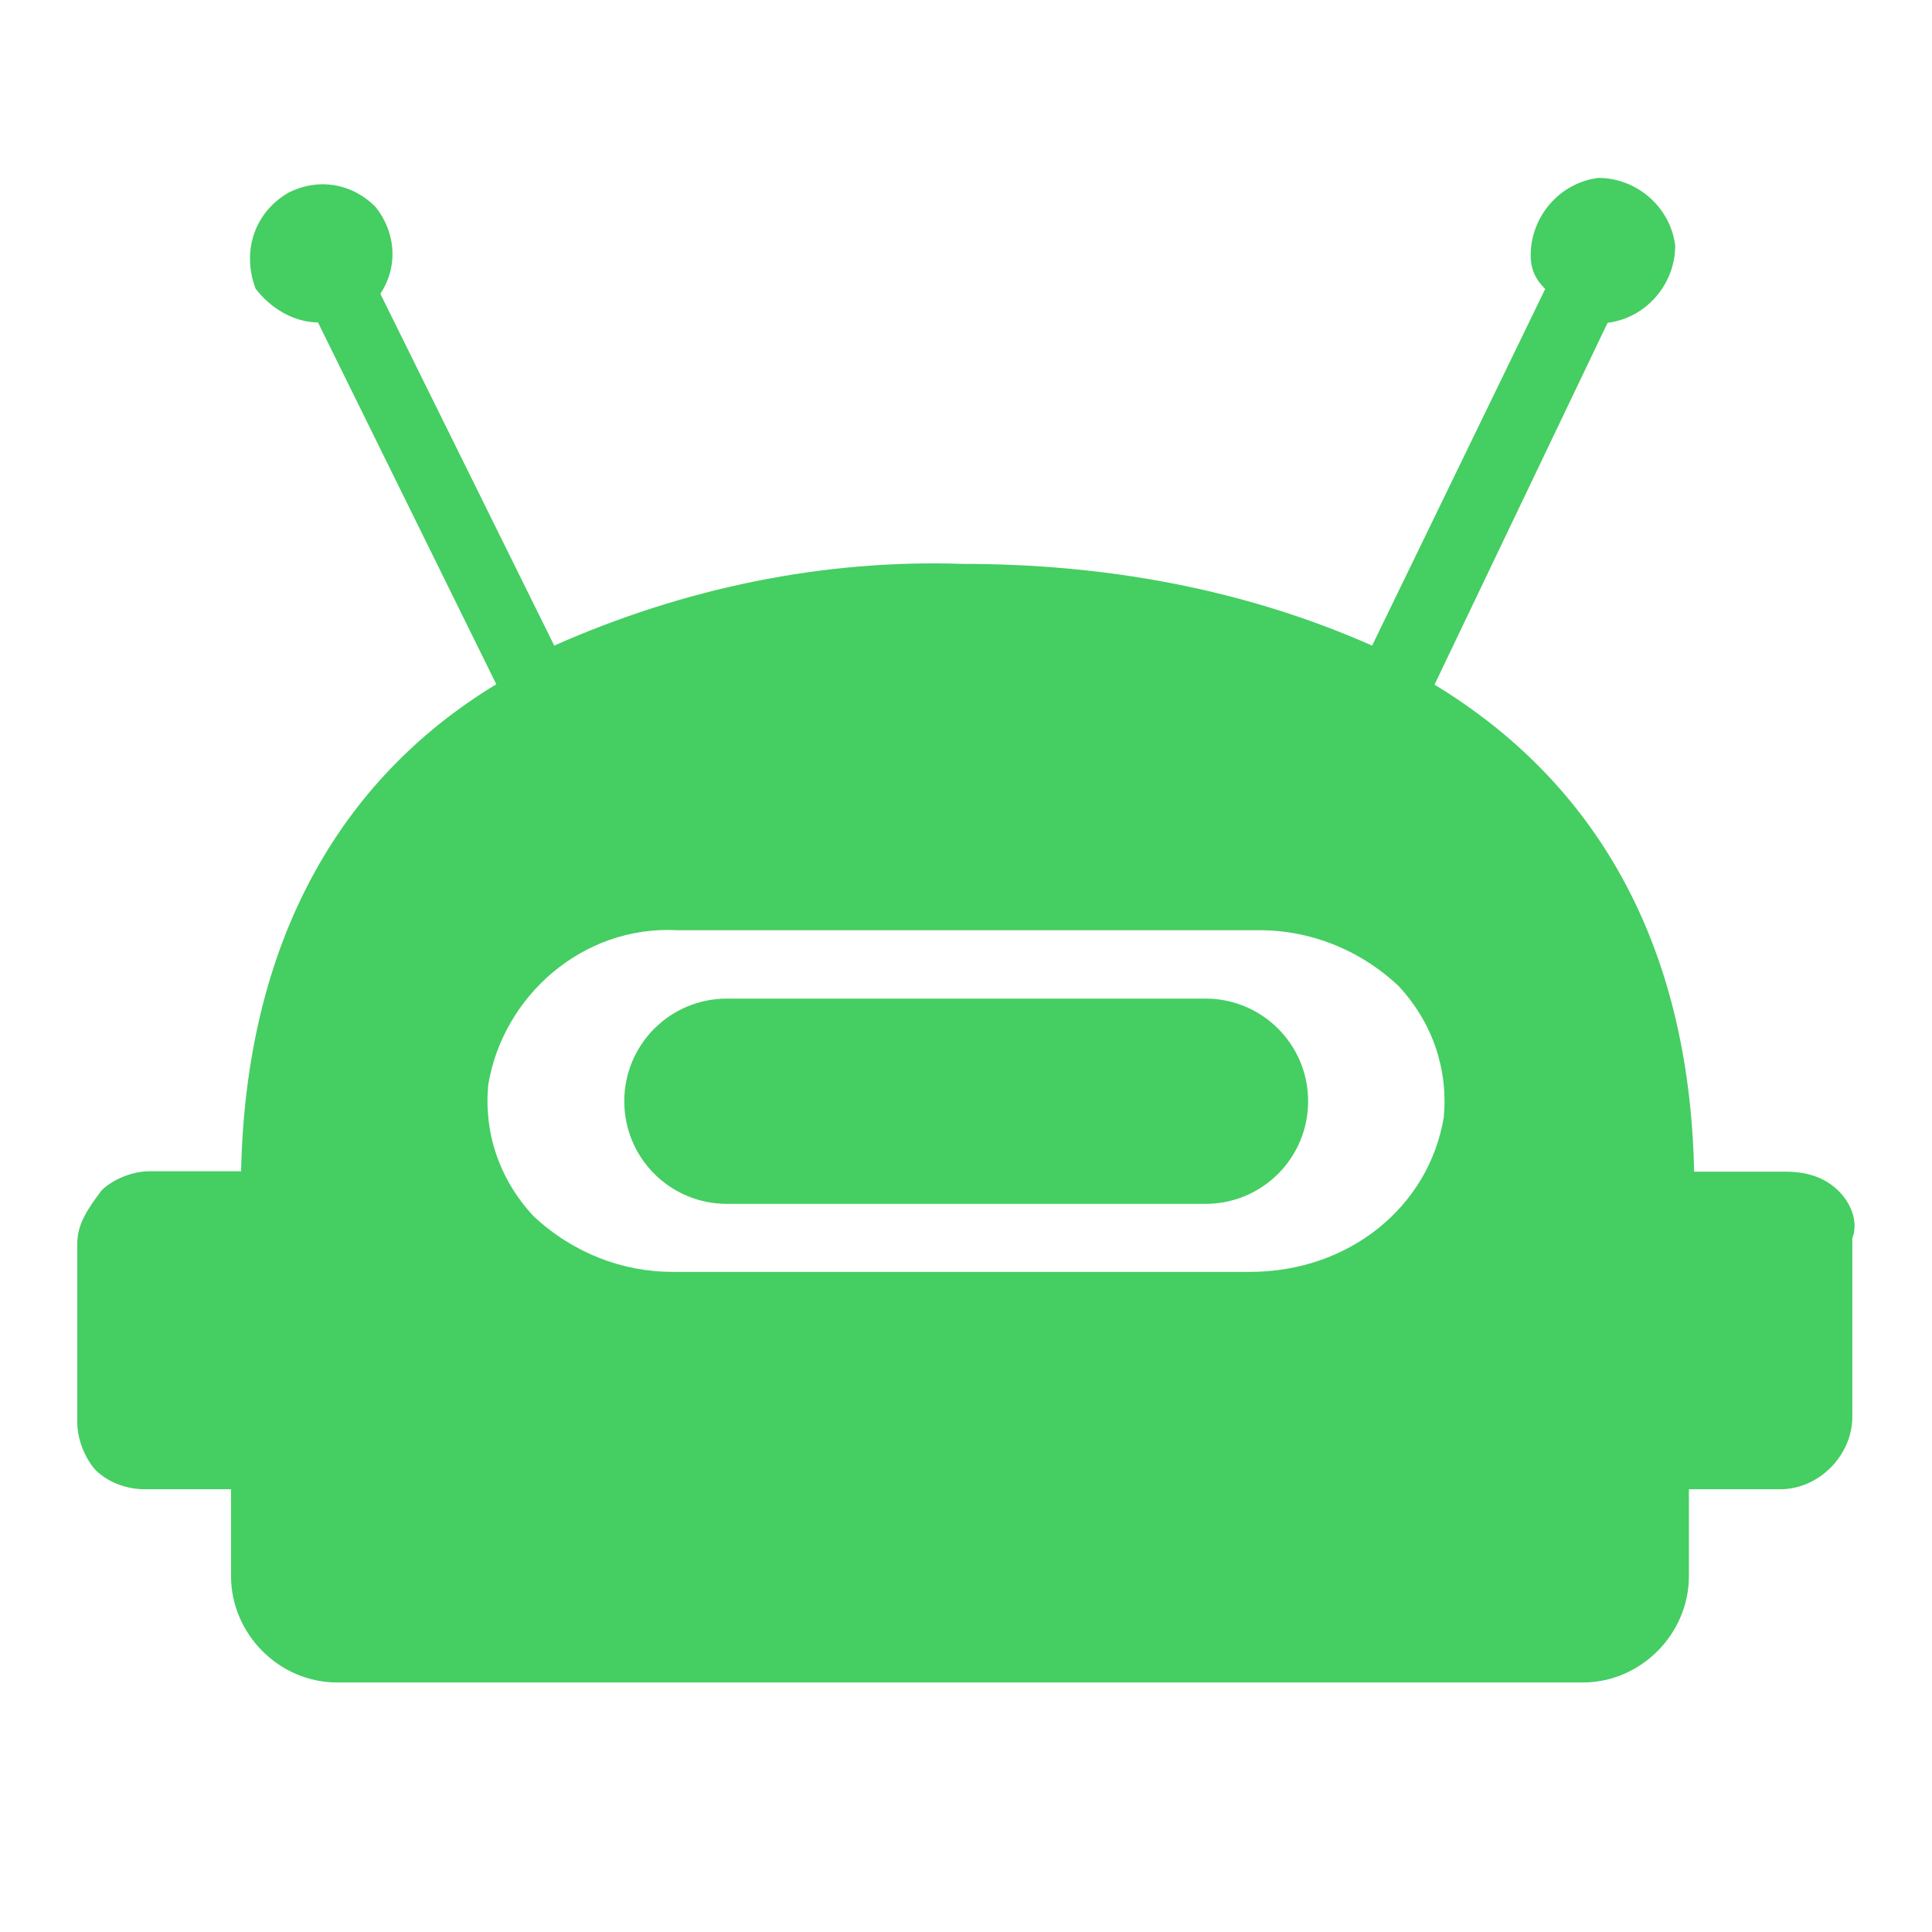 <?xml version="1.0" standalone="no"?><!DOCTYPE svg PUBLIC "-//W3C//DTD SVG 1.1//EN" "http://www.w3.org/Graphics/SVG/1.1/DTD/svg11.dtd"><svg t="1579074187186" class="icon" viewBox="0 0 1024 1024" version="1.1" xmlns="http://www.w3.org/2000/svg" p-id="117972" width="32" height="32" xmlns:xlink="http://www.w3.org/1999/xlink"><defs><style type="text/css"></style></defs><path d="M662.4 674.133H356.48c-26.24 0-52.693-9.813-73.813-29.653-18.347-19.84-26.24-44.587-23.893-69.547 7.893-47.147 50.133-84.48 100.053-81.92h308.693c26.24 0 52.693 9.813 73.813 29.653 18.347 19.84 26.24 44.587 23.893 69.547-7.893 47.36-50.133 81.92-102.827 81.92z m-277.12-144.853h253.653c30.08 0 54.4 24.32 54.4 54.4s-24.32 54.4-54.4 54.4H385.28c-30.08 0-54.4-24.32-54.4-54.4s24.32-54.4 54.4-54.4z m589.227 101.973c-7.68-7.68-17.707-10.24-28.16-10.24h-48.427c-2.56-122.667-53.547-207.147-137.6-258.133l91.733-191.787c20.48-2.56 35.84-20.48 35.84-40.96-2.56-20.48-20.48-35.84-40.747-35.84-20.48 2.56-35.84 20.48-35.84 40.96 0 7.68 2.56 12.8 7.68 17.92l-91.733 189.013c-68.907-30.507-142.72-43.307-216.747-43.307-74.027-2.56-148.053 12.8-216.747 43.307L201.6 155.733c10.027-15.36 7.68-33.28-2.56-46.08-12.8-12.8-30.507-15.36-45.867-7.68-17.707 10.027-25.387 30.507-17.707 50.987 7.68 10.24 20.267 17.92 33.067 17.92L263.04 362.667c-84.053 50.987-132.693 138.027-135.253 258.133H79.147c-10.027 0-20.48 5.12-25.387 10.24-7.68 10.24-12.8 17.92-12.8 28.16v94.72c0 10.24 5.12 20.48 10.027 25.6 7.68 7.253 17.92 9.813 25.6 9.813h45.867v46.08c0 30.507 25.387 56.32 56.107 56.32h660.48c30.507 0 56.107-25.6 56.107-56.32V789.333h48.427c20.48 0 38.187-17.92 38.187-38.4v-94.72c2.987-7.253 0.427-17.28-7.253-24.96z" fill="#45CE62" p-id="117973"></path></svg>